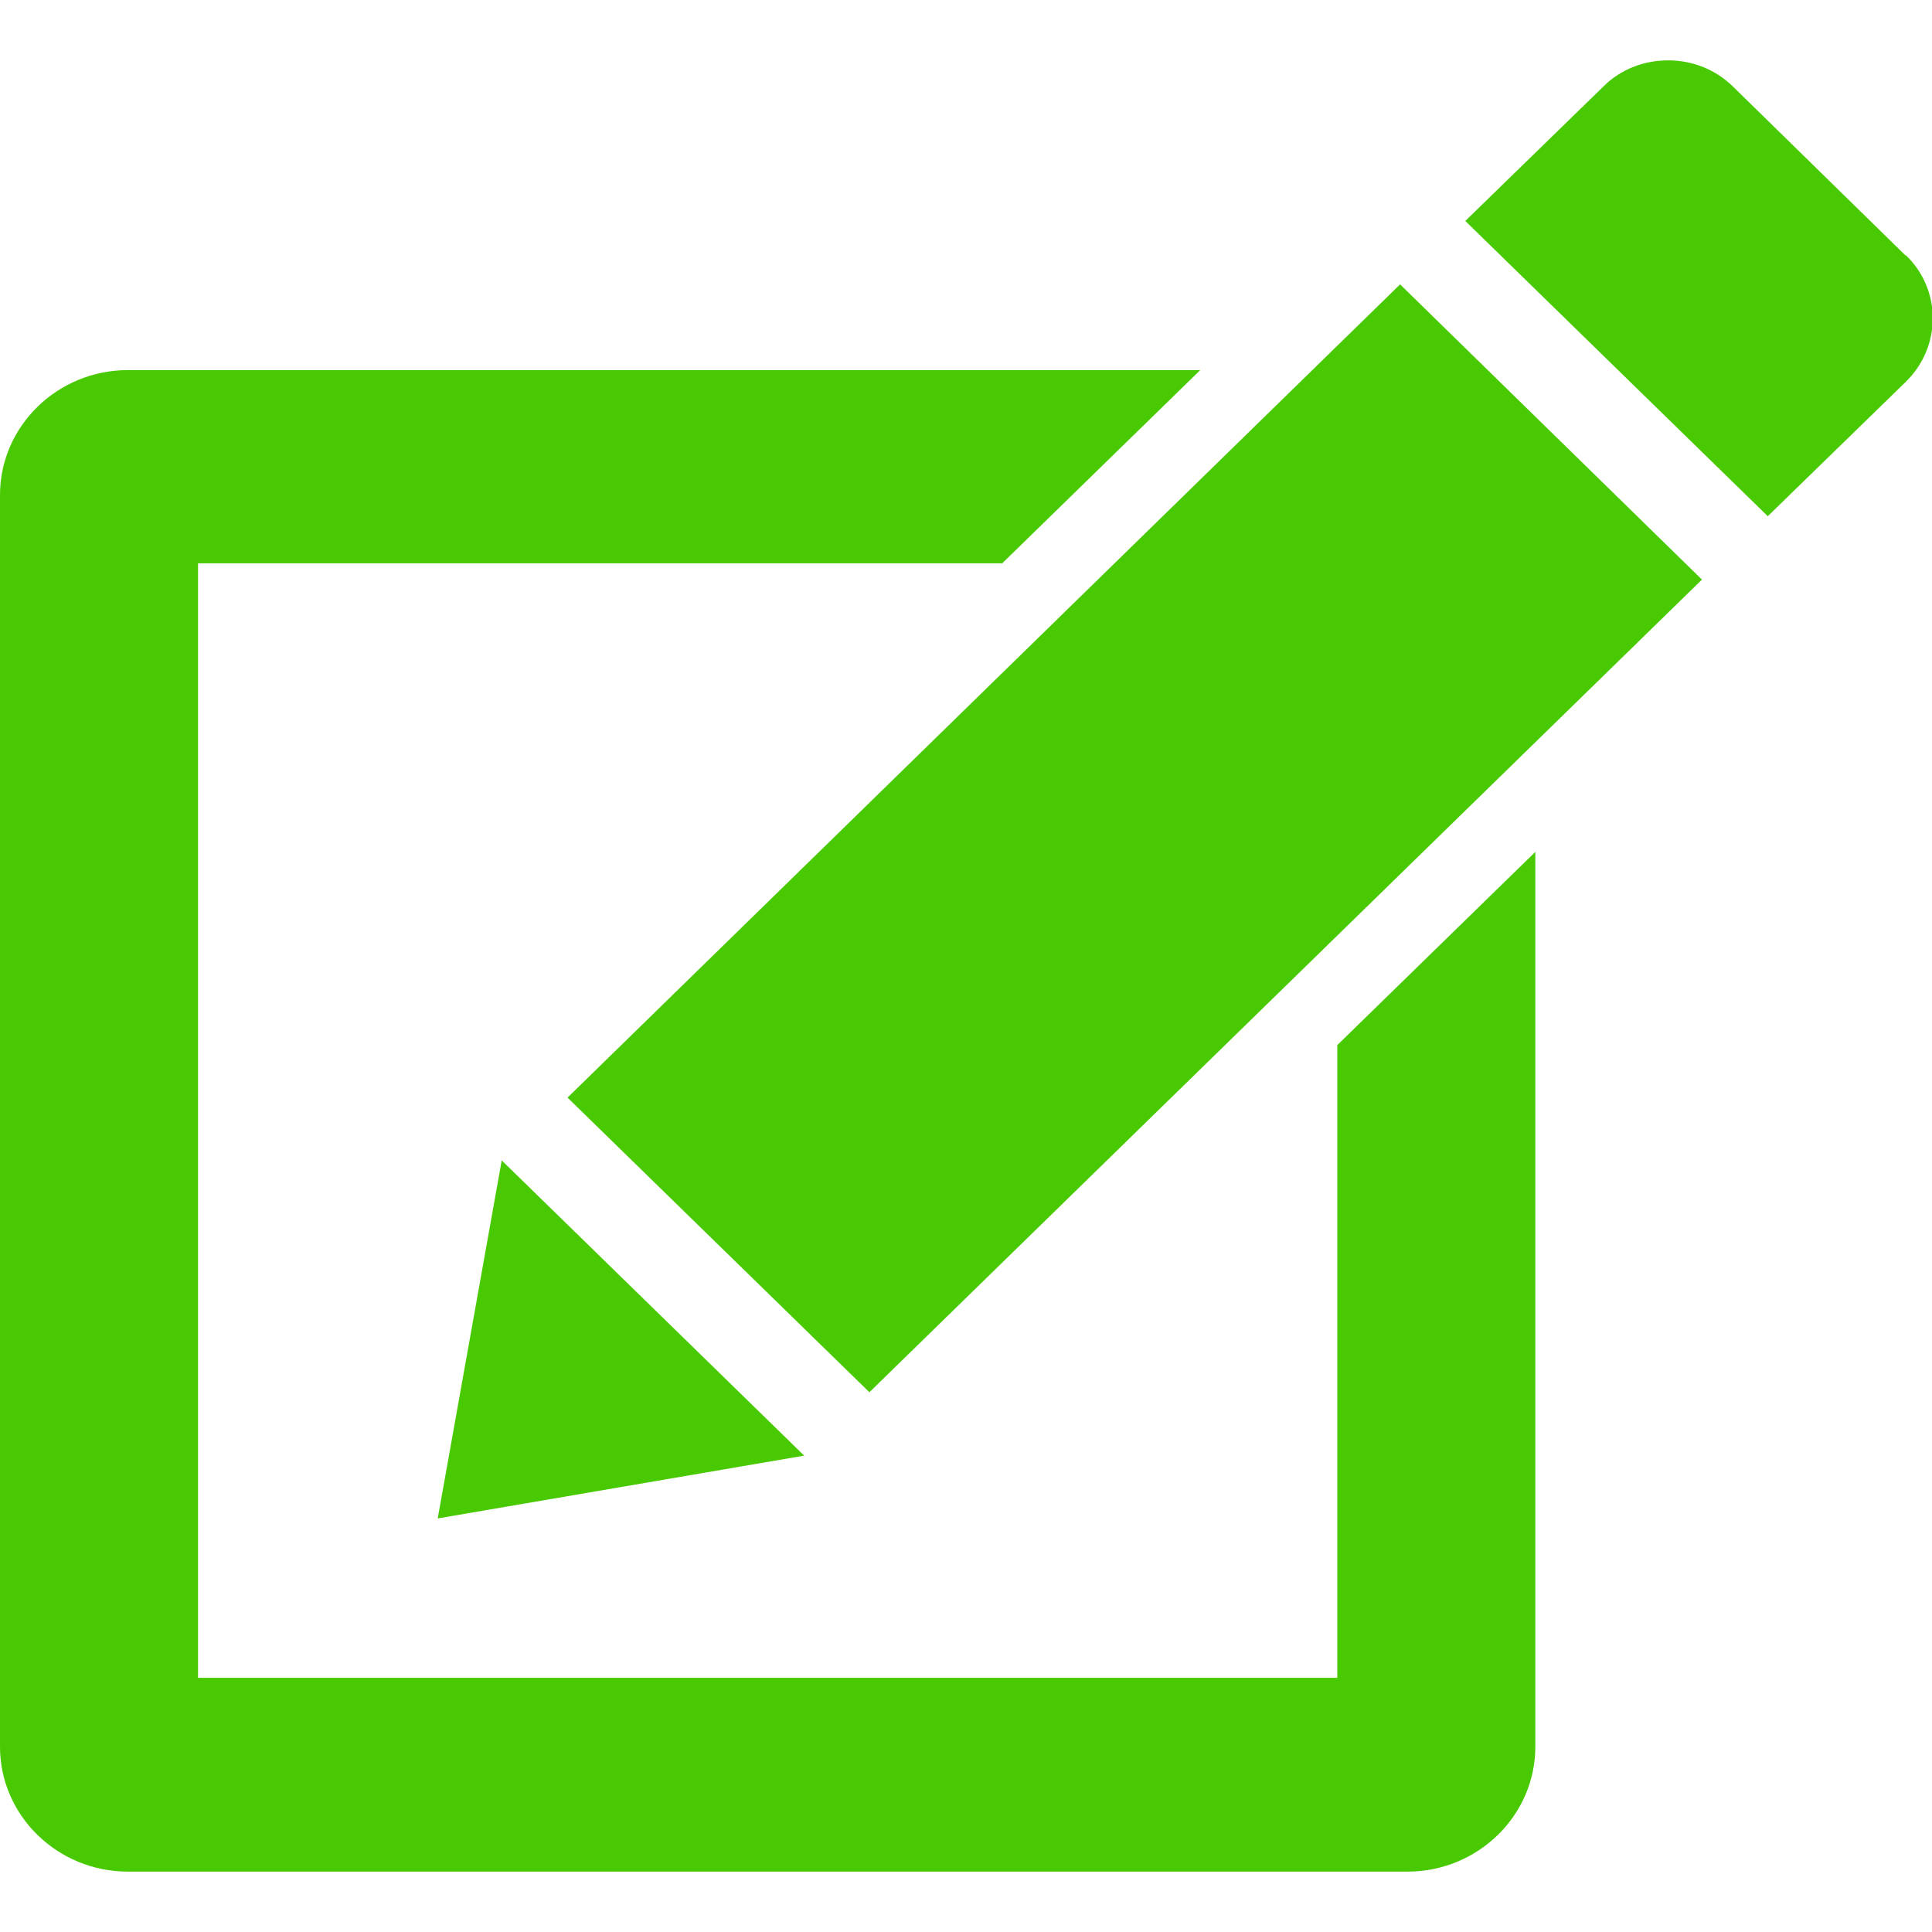 <?xml version="1.0" encoding="UTF-8"?>
<svg id="edit" xmlns="http://www.w3.org/2000/svg" viewBox="0 0 32 32">
  <defs>
    <style>
      .cls-1 {
        fill: #48c902;
      }
    </style>
  </defs>
  <path class="cls-1" d="m31.56,4.23l-2.86-2.8c-.3-.29-.68-.43-1.07-.43s-.78.14-1.07.43l-2.29,2.23,5.01,4.89,2.29-2.23c.59-.58.59-1.52,0-2.09Z"/>
  <polygon class="cls-1" points="9.4 18.18 14.4 23.06 28.19 9.6 23.19 4.71 9.4 18.18"/>
  <polygon class="cls-1" points="8.31 19.22 7.25 25.15 13.32 24.11 8.31 19.22"/>
  <path class="cls-1" d="m22.16,27.79H3.28V9.33h13.32l3.28-3.2H2.12C.95,6.13,0,7.06,0,8.2v20.73C0,30.07.95,31,2.12,31h21.19c1.17,0,2.12-.93,2.12-2.07v-14.82l-3.28,3.2v10.49Z"/>
</svg>